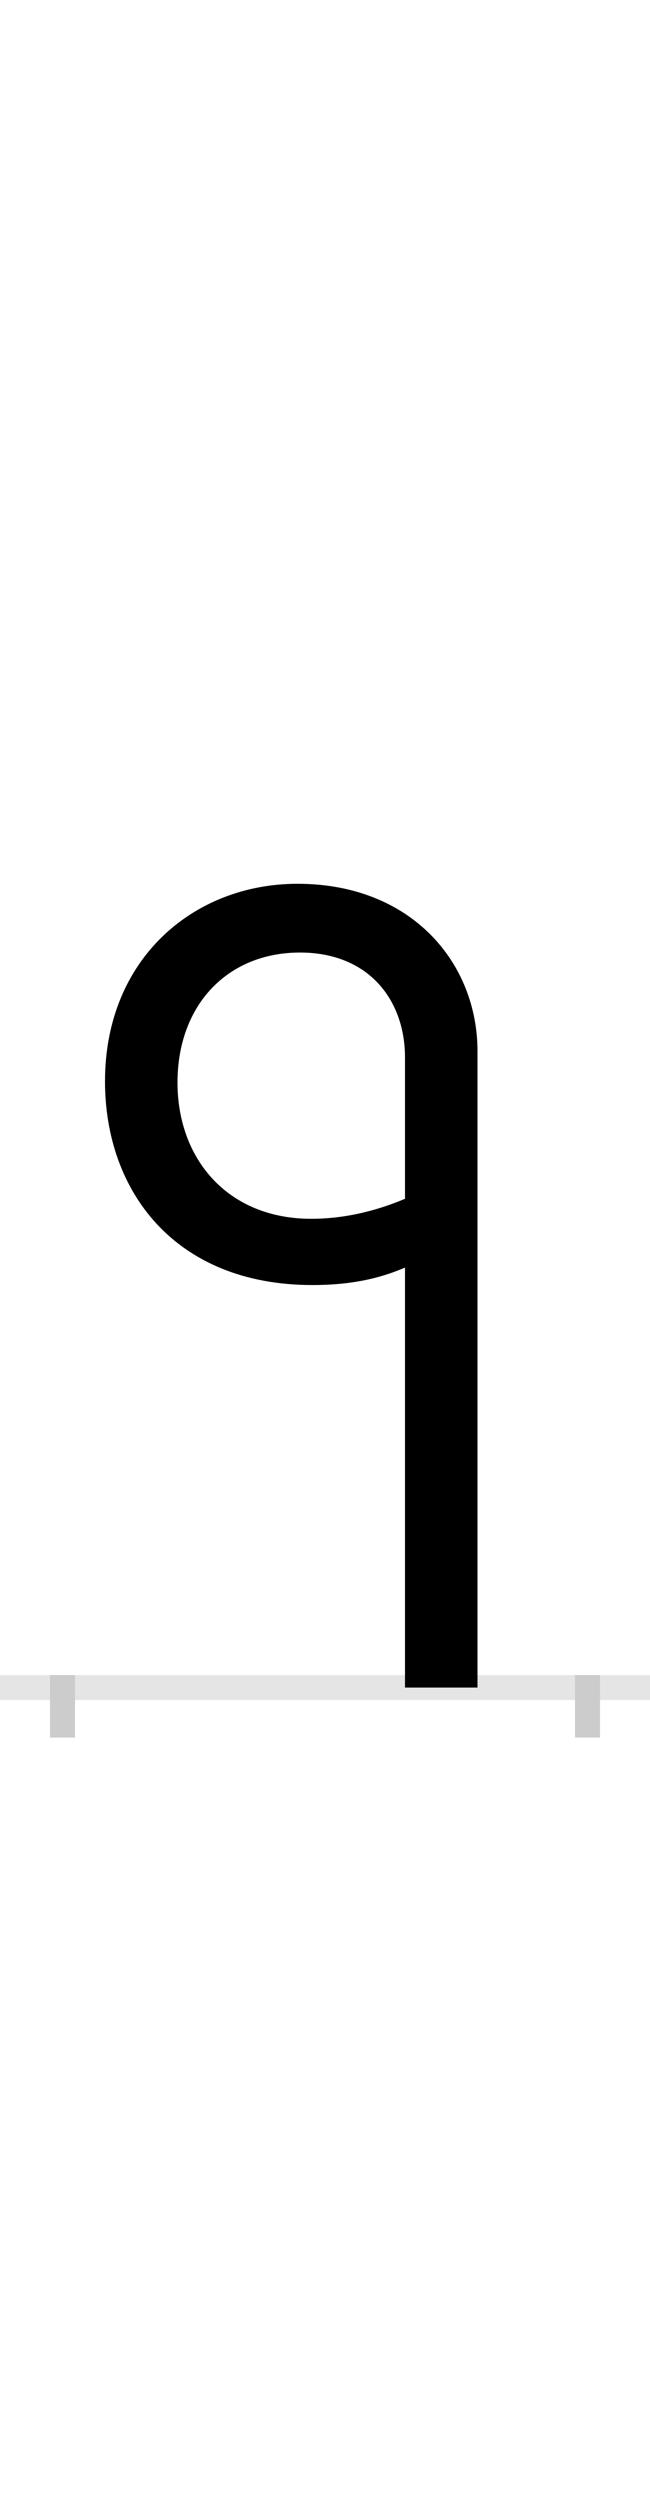 <?xml version="1.0" encoding="UTF-8"?>
<svg height="200.0" version="1.1" width="52.0" xmlns="http://www.w3.org/2000/svg" xmlns:xlink="http://www.w3.org/1999/xlink">
 <rect width="100%" height="100%" fill="#808080" stroke="none"/>
 <path d="M0,0 l52,0 l0,200 l-52,0 Z M0,0" fill="rgb(255,255,255)" transform="matrix(1,0,0,-1,0.0,200.0)"/>
 <path d="M0,0 l52,0" fill="none" stroke="rgb(229,229,229)" stroke-width="2" transform="matrix(1,0,0,-1,0.0,135.0)"/>
 <path d="M0,1 l0,-5" fill="none" stroke="rgb(204,204,204)" stroke-width="2" transform="matrix(1,0,0,-1,5.0,135.0)"/>
 <path d="M0,1 l0,-5" fill="none" stroke="rgb(204,204,204)" stroke-width="2" transform="matrix(1,0,0,-1,47.0,135.0)"/>
 <path d="M332,0 l0,509 c0,71,-53,134,-144,134 c-83,0,-154,-60,-154,-158 c0,-88,56,-163,166,-163 c27,0,51,4,74,14 l0,-336 Z M199,375 c-67,0,-107,48,-107,109 c0,62,40,104,98,104 c55,0,84,-38,84,-84 l0,-113 c-19,-8,-45,-16,-75,-16 Z M199,375" fill="rgb(0,0,0)" transform="matrix(0.1,0.0,0.0,-0.1,5.0,135.0)"/>
</svg>
